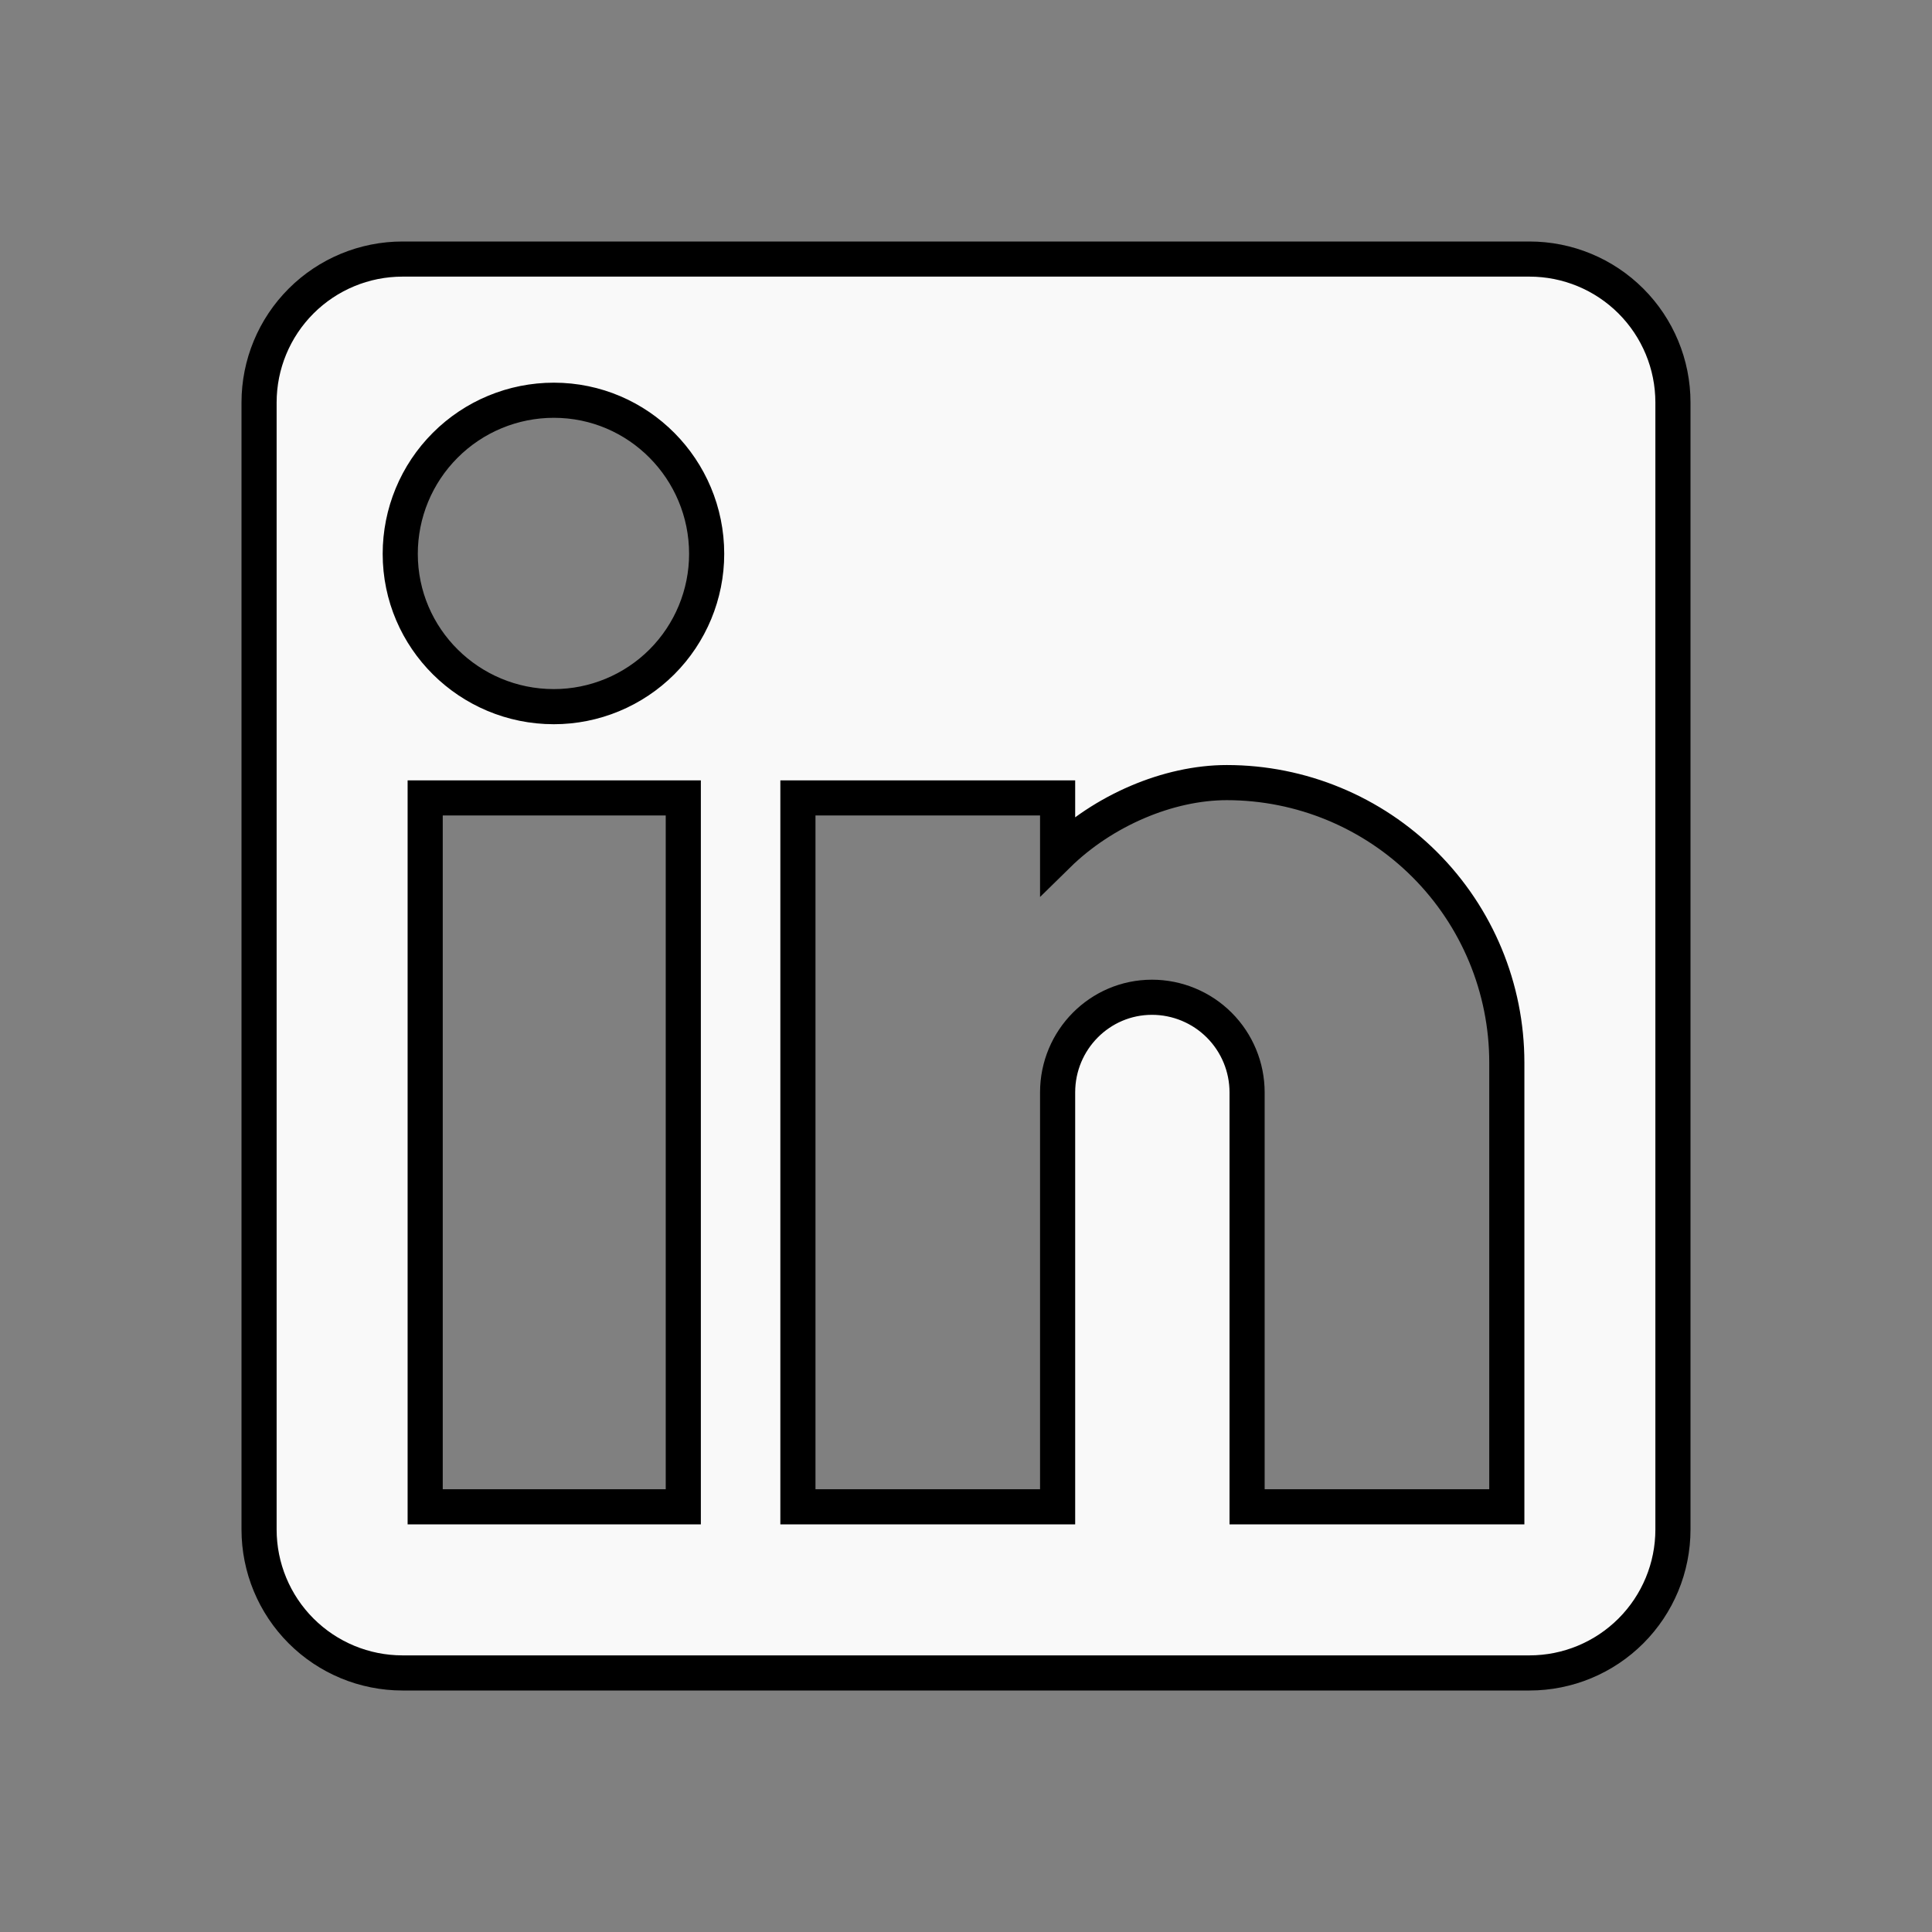 <svg width="55" height="55" viewBox="0 0 55 55" fill="none" xmlns="http://www.w3.org/2000/svg">
<rect x="0" y="0" width="55" height="55" fill="#808080" stroke="none"/>
<path d="M42.396 42.896H42.896V42.396V30.25C42.896 28.136 42.056 26.109 40.561 24.614C39.066 23.119 37.039 22.279 34.925 22.279C33.264 22.279 31.407 23.067 30.108 24.343V23.215V22.715H29.608H23.215H22.715V23.215V42.396V42.896H23.215H29.608H30.108V42.396V31.098C30.108 29.605 31.31 28.39 32.794 28.39C33.512 28.39 34.201 28.675 34.709 29.183C35.217 29.691 35.502 30.38 35.502 31.098V42.396V42.896H36.002H42.396ZM18.952 42.896H19.452V42.396V23.215V22.715H18.952H12.604H12.104V23.215V42.396V42.896H12.604H18.952ZM43.542 7.375C44.625 7.375 45.663 7.805 46.429 8.571C47.195 9.337 47.625 10.375 47.625 11.458V43.542C47.625 44.625 47.195 45.663 46.429 46.429C45.663 47.195 44.625 47.625 43.542 47.625H11.458C10.375 47.625 9.337 47.195 8.571 46.429C7.805 45.663 7.375 44.625 7.375 43.542V11.458C7.375 10.375 7.805 9.337 8.571 8.571C9.337 7.805 10.375 7.375 11.458 7.375H43.542ZM15.767 20.117C16.92 20.117 18.027 19.658 18.843 18.843C19.658 18.027 20.117 16.92 20.117 15.767C20.117 13.363 18.178 11.394 15.767 11.394C14.607 11.394 13.495 11.854 12.675 12.675C11.854 13.495 11.394 14.607 11.394 15.767C11.394 18.178 13.363 20.117 15.767 20.117Z" fill="#F9F9F9" stroke="black"/>
</svg>
